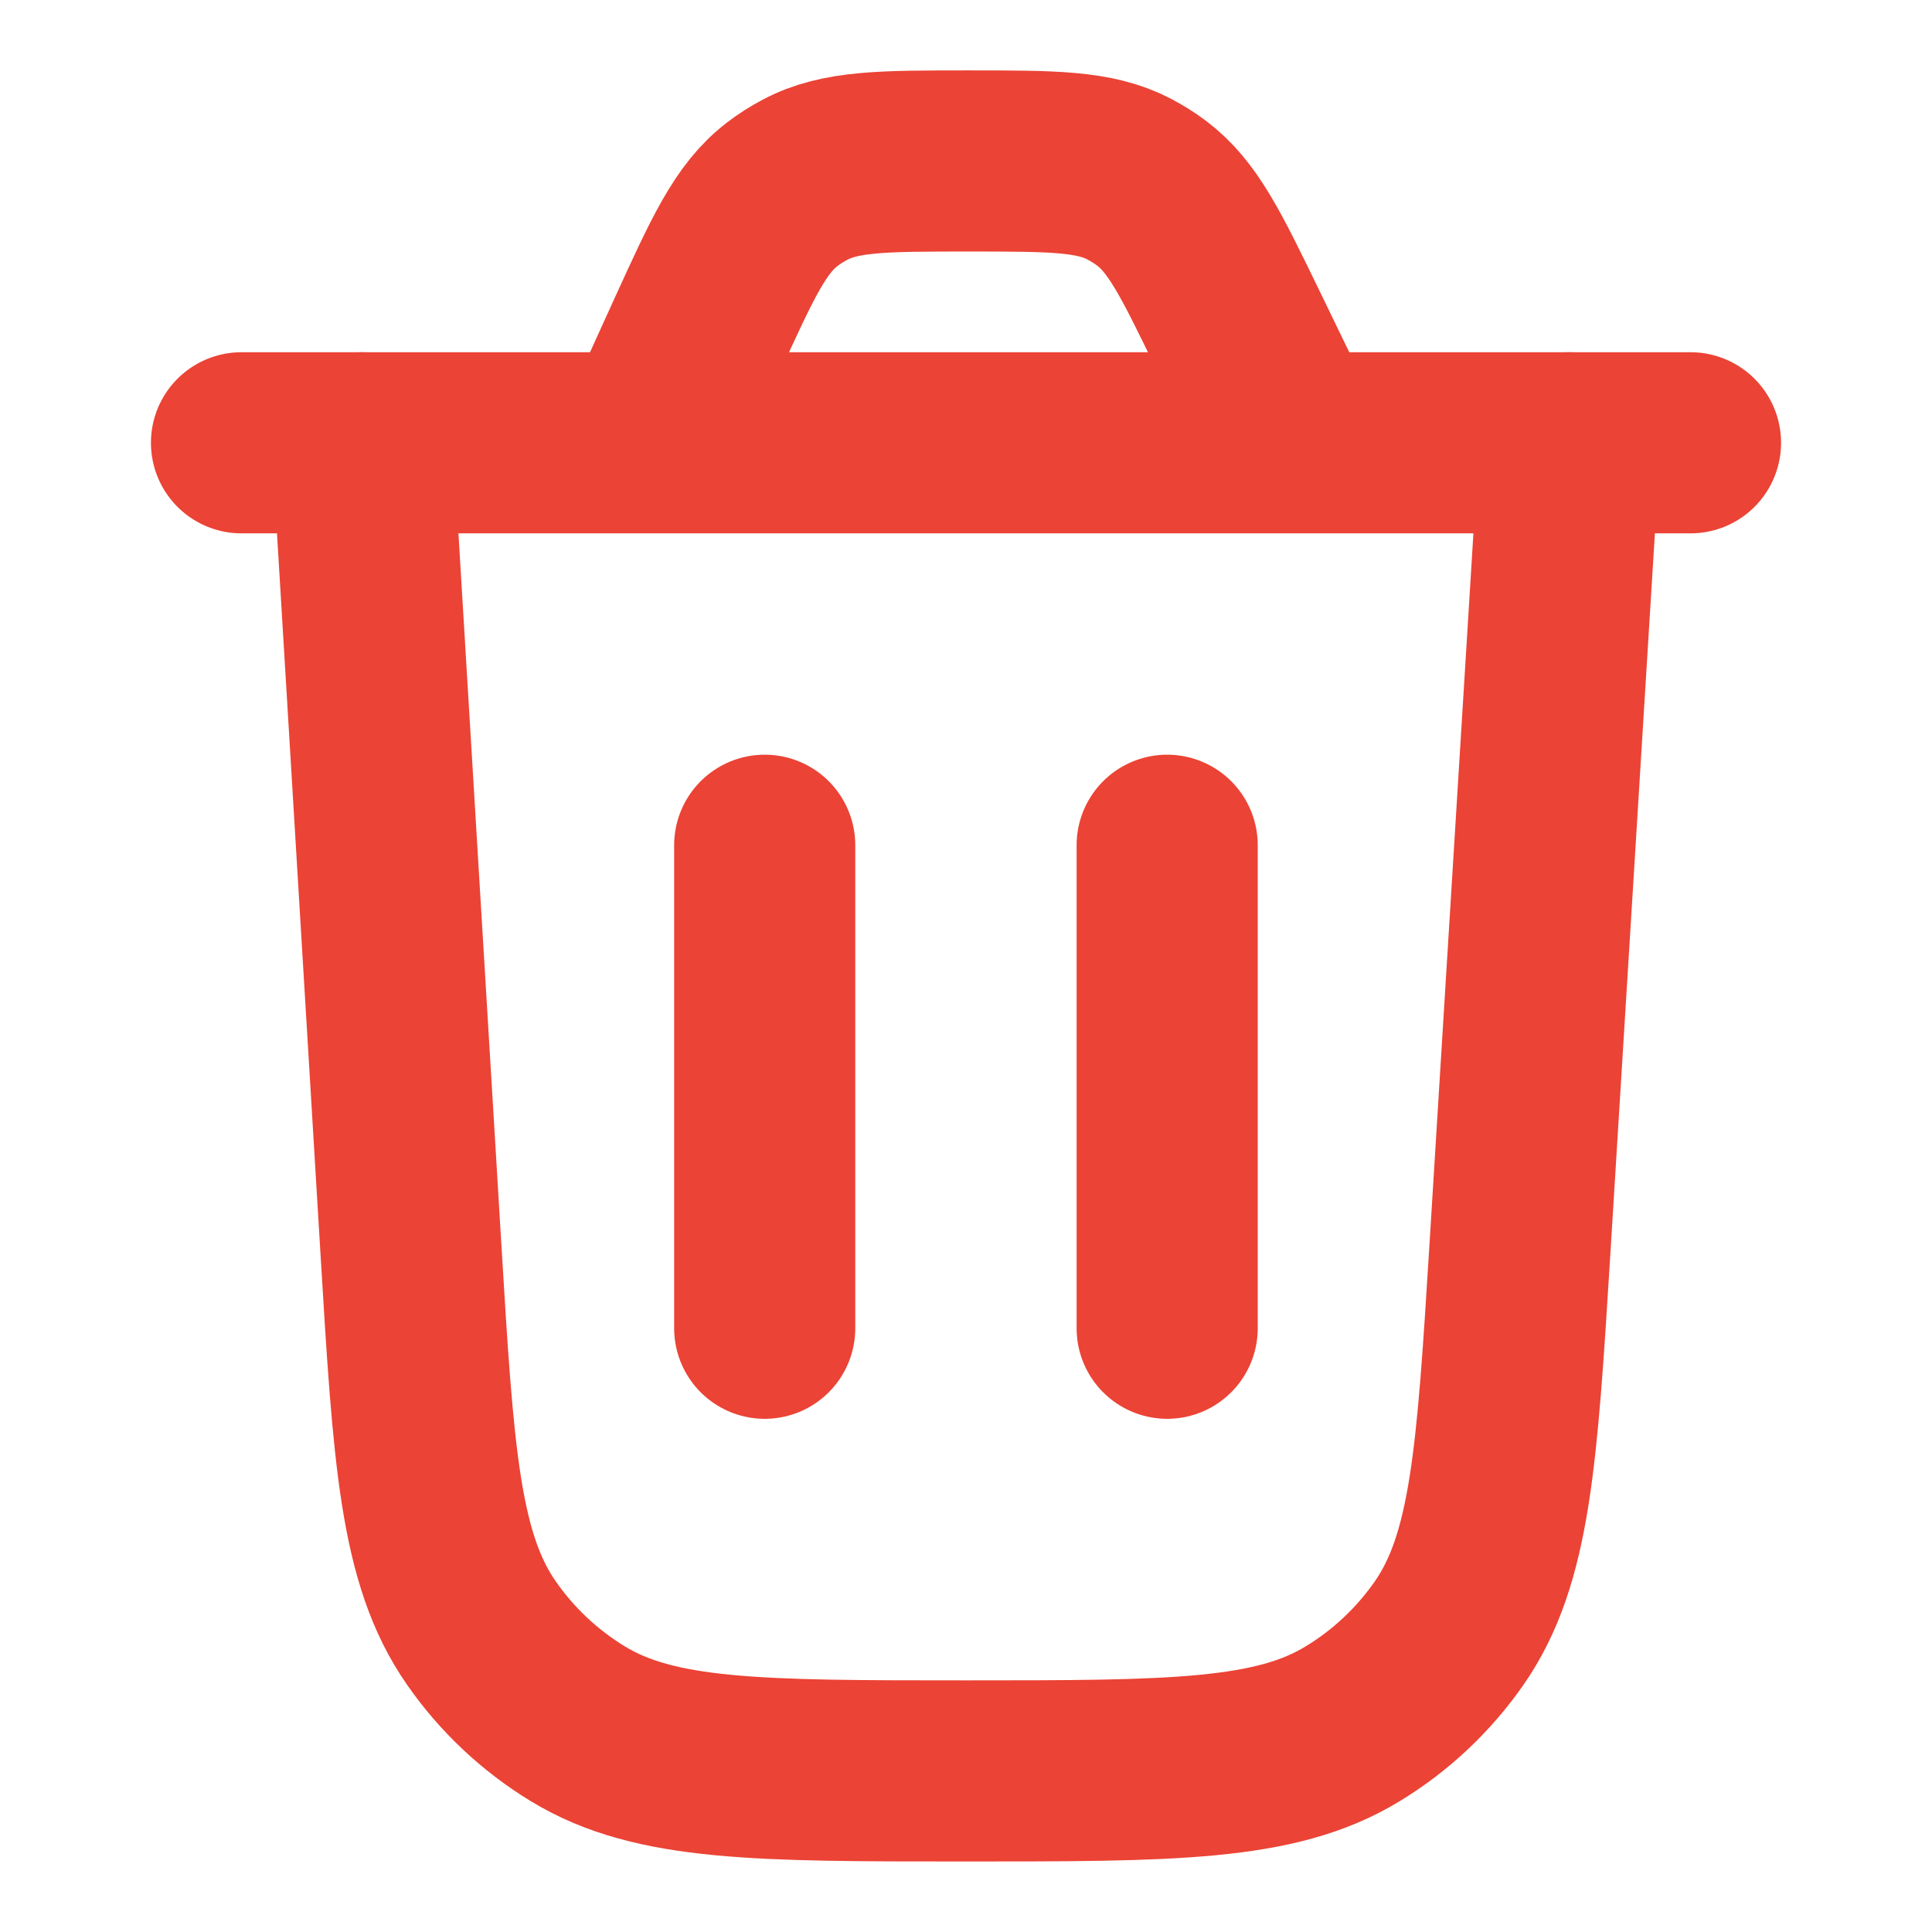 <svg width="16" height="16" viewBox="0 0 16 16" fill="none" xmlns="http://www.w3.org/2000/svg">
<path d="M13 3.667L12.587 10.35C12.481 12.057 12.428 12.911 12.001 13.525C11.789 13.829 11.517 14.085 11.2 14.277C10.561 14.666 9.706 14.666 7.995 14.666C6.282 14.666 5.426 14.666 4.786 14.276C4.47 14.084 4.197 13.827 3.986 13.523C3.558 12.908 3.506 12.053 3.403 10.343L3 3.667" stroke="#EB4335" stroke-width="1.5" stroke-linecap="round"/>
<path d="M2 3.667H14M10.704 3.667L10.249 2.728C9.946 2.104 9.795 1.793 9.534 1.598C9.477 1.555 9.415 1.517 9.351 1.483C9.063 1.333 8.716 1.333 8.023 1.333C7.313 1.333 6.957 1.333 6.664 1.49C6.599 1.524 6.537 1.564 6.478 1.609C6.214 1.811 6.067 2.135 5.772 2.781L5.369 3.667" stroke="#EB4335" stroke-width="1.5" stroke-linecap="round"/>
<path d="M6.333 11V7" stroke="#EB4335" stroke-width="1.5" stroke-linecap="round"/>
<path d="M9.666 11V7" stroke="#EB4335" stroke-width="1.5" stroke-linecap="round"/>
</svg>
